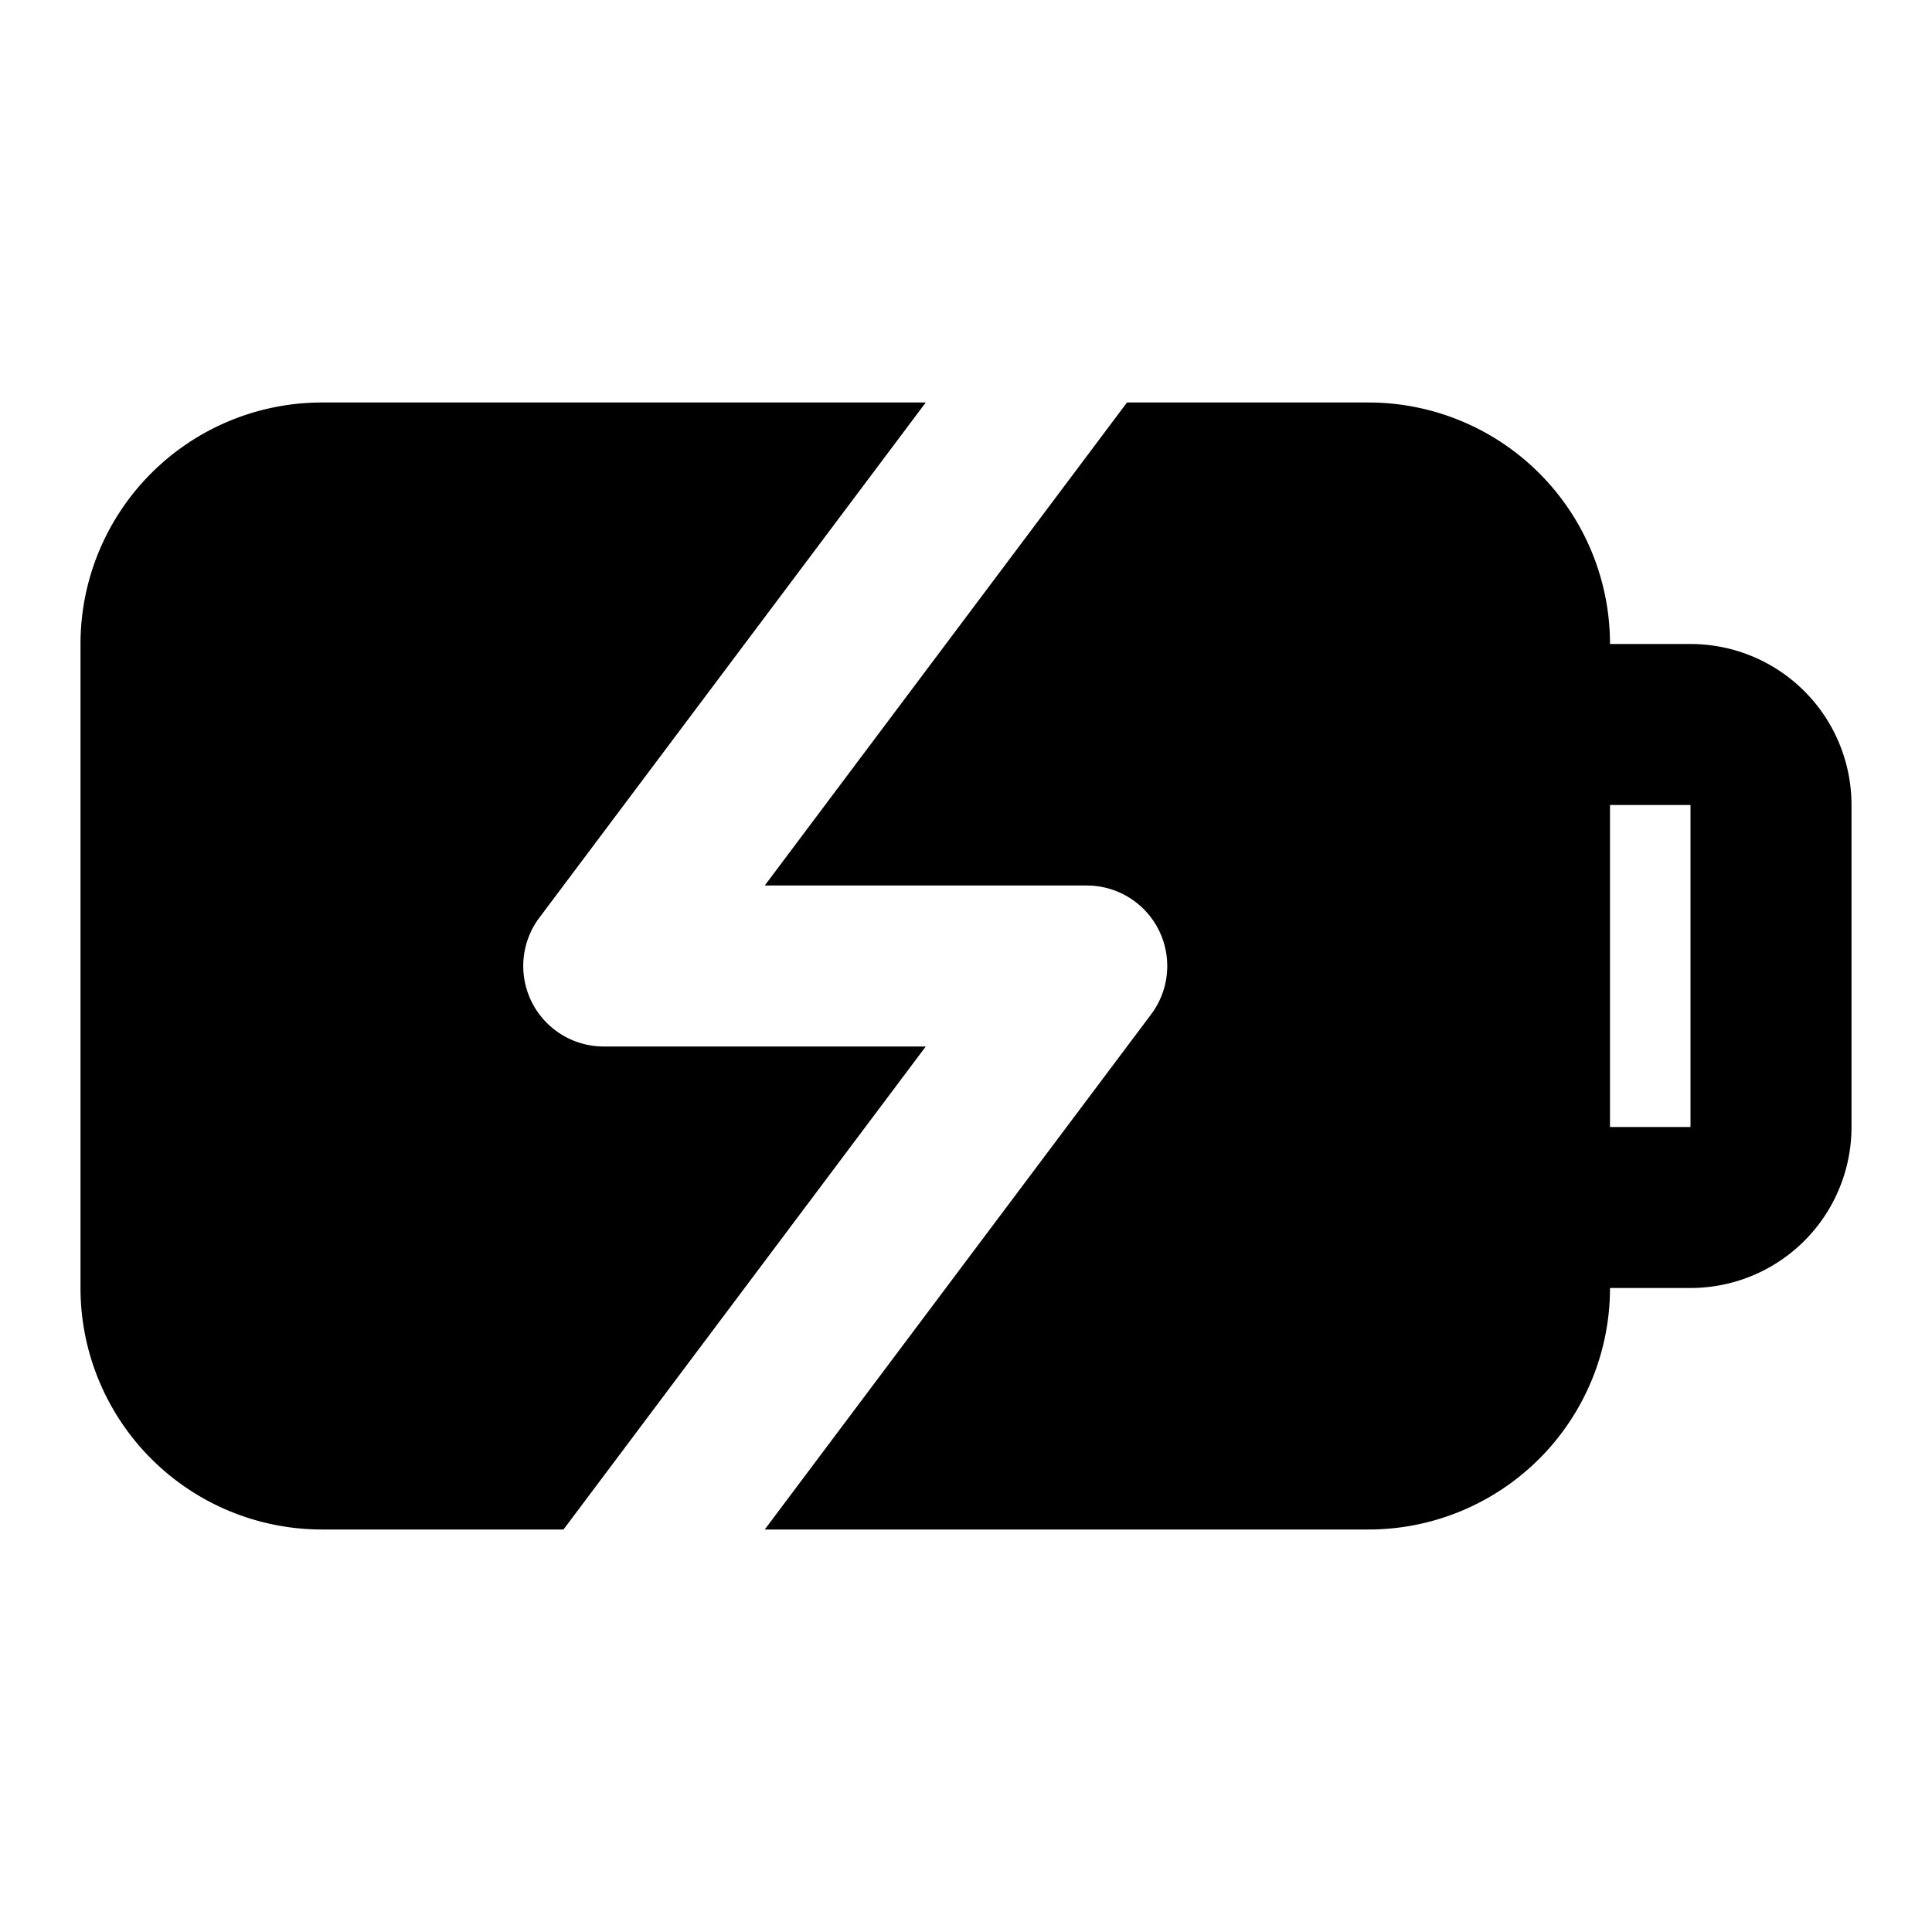 <svg xmlns="http://www.w3.org/2000/svg" width="24" height="24" fill="none" viewBox="0 0 24 24">
  <path fill="currentColor"
    d="M4 5h7.5l-4.8 6.4a1 1 0 0 0 .8 1.6h4L7 19H4a3 3 0 0 1-3-3V8a3 3 0 0 1 3-3Z" />
  <path fill="currentColor" fill-rule="evenodd"
    d="M17 19H9.5l4.8-6.4a1 1 0 0 0-.8-1.6h-4L14 5h3a3 3 0 0 1 3 3h1a2 2 0 0 1 2 2v4a2 2 0 0 1-2 2h-1a3 3 0 0 1-3 3Zm3-5h1v-4h-1v4Z"
    clip-rule="evenodd" />
</svg>